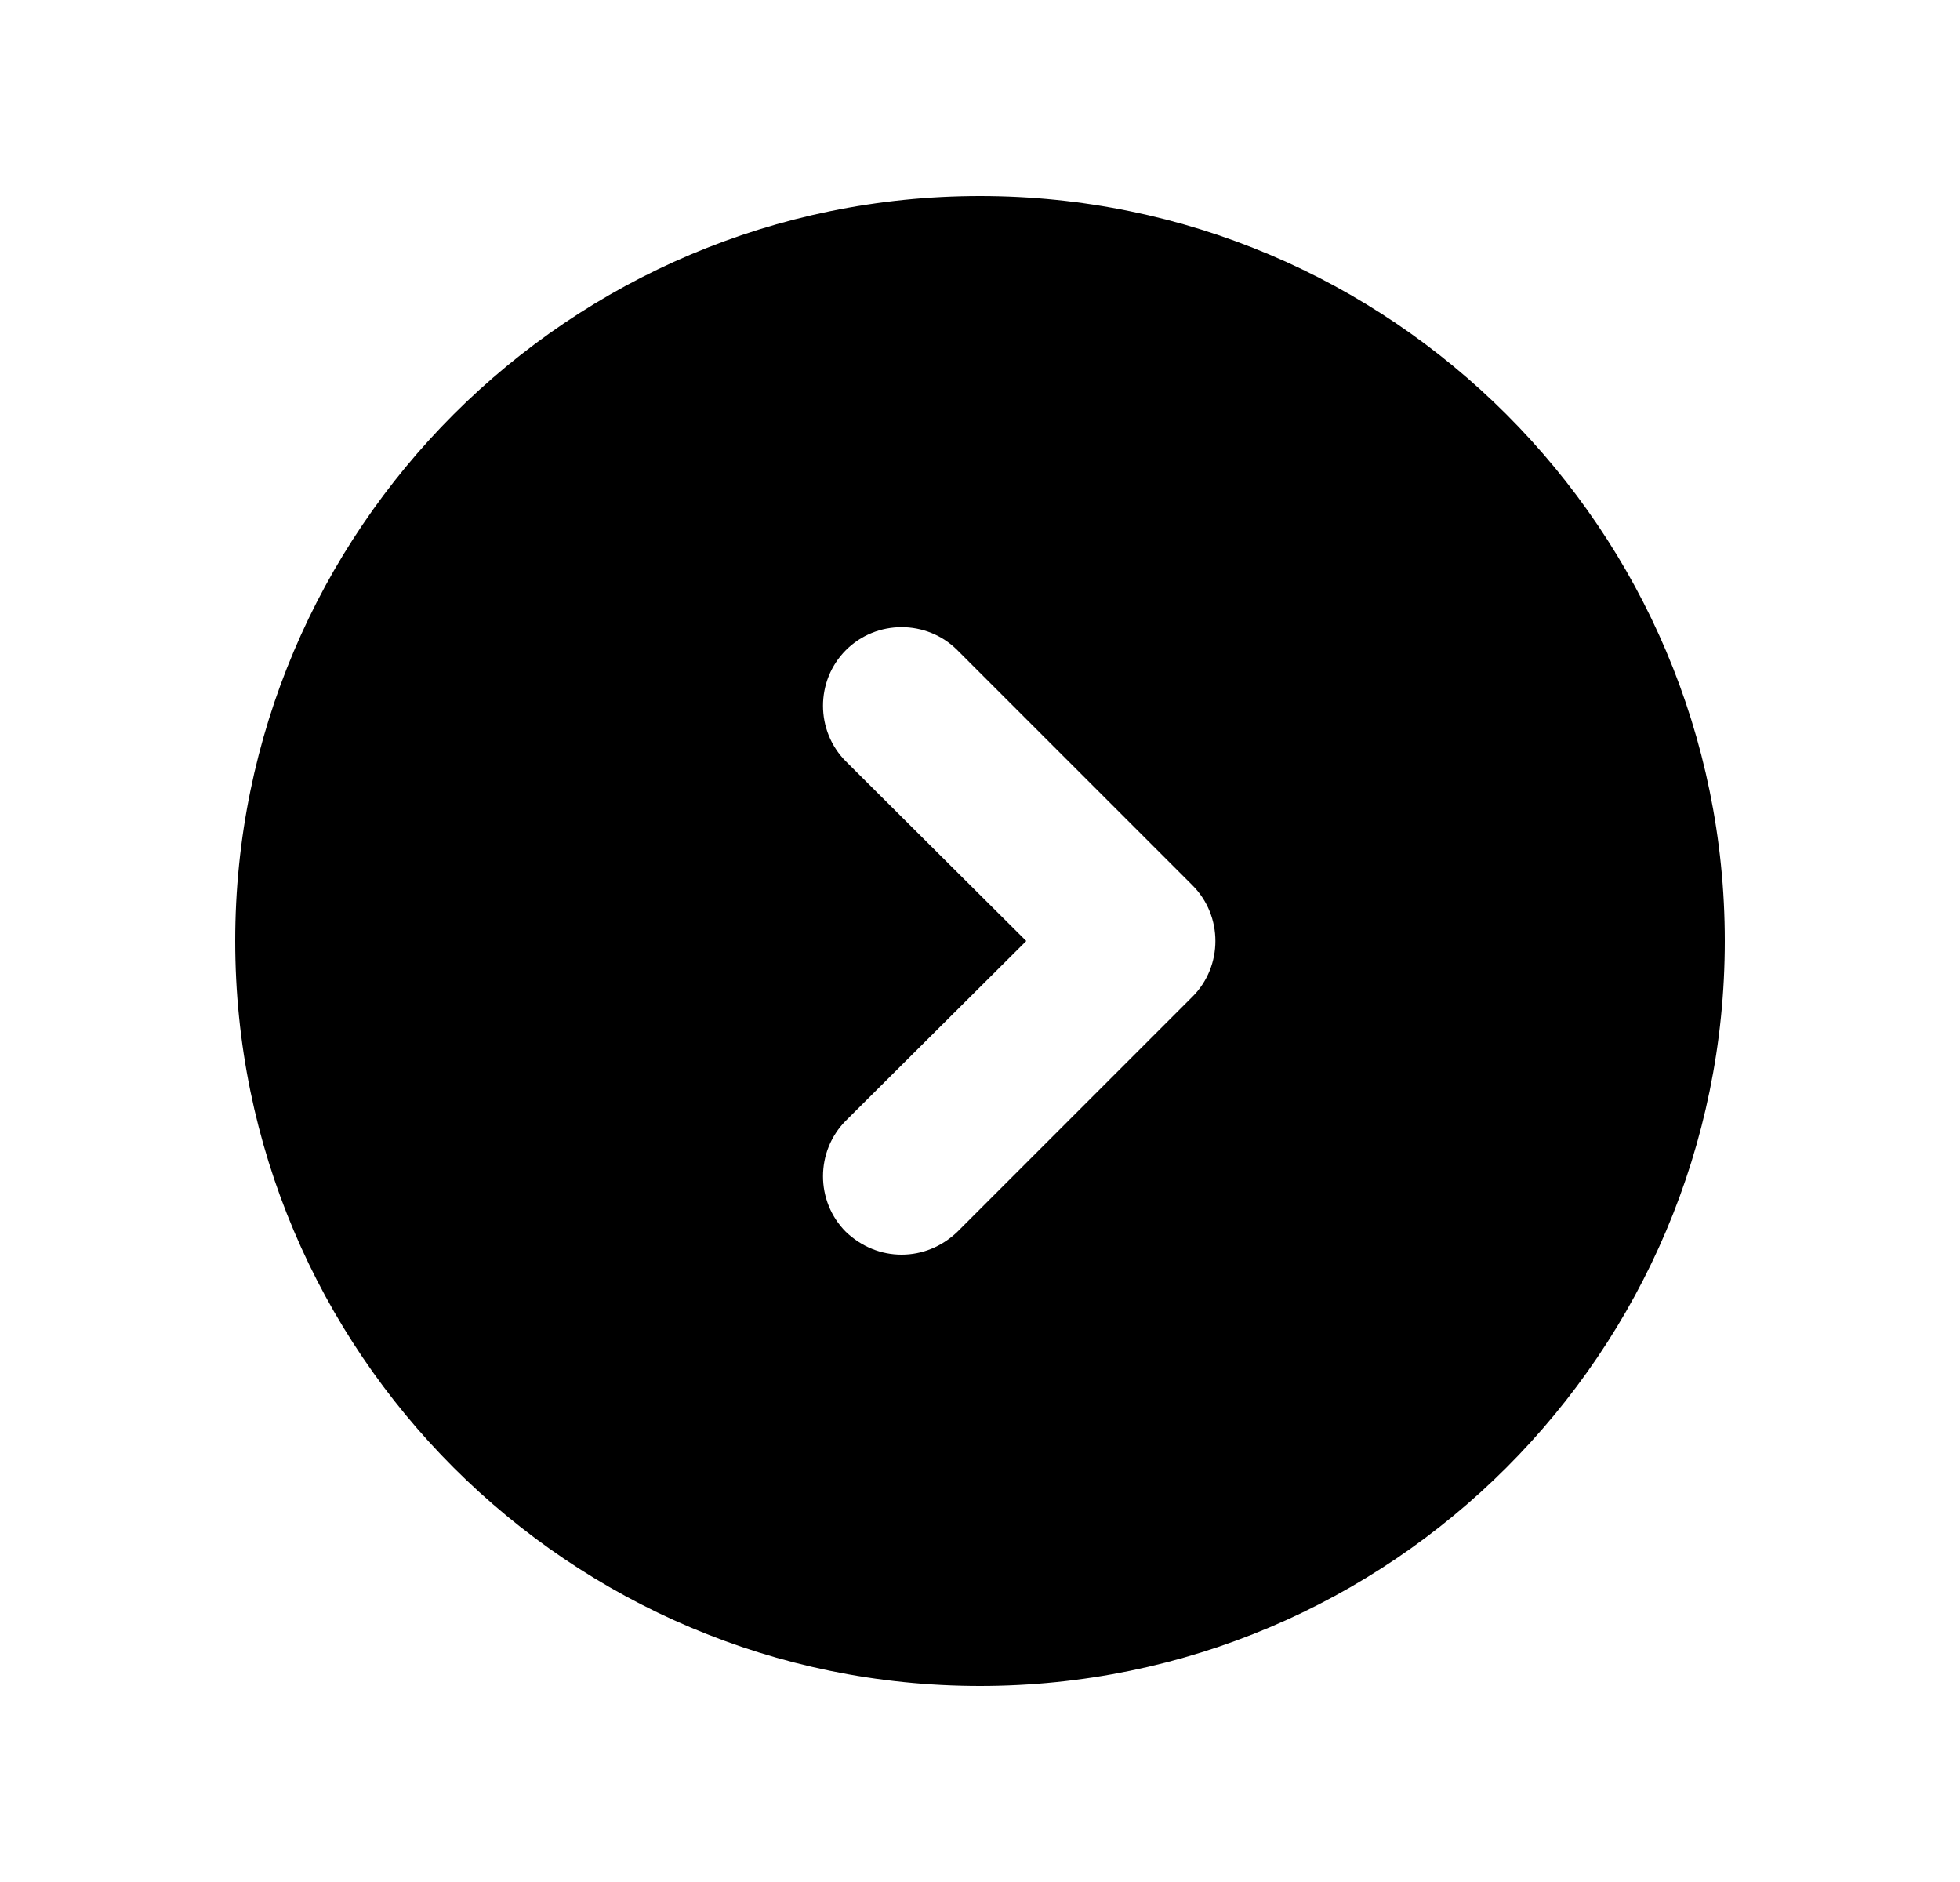 <svg width="25" height="24" viewBox="0 0 25 24" fill="none" xmlns="http://www.w3.org/2000/svg">
<path d="M12.5 2.5C7.26 2.5 3 6.76 3 12C3 17.24 7.26 21.5 12.5 21.5C17.74 21.5 22 17.24 22 12C22 6.76 17.74 2.5 12.5 2.5ZM15.21 12.71L12.21 15.71C12.01 15.9 11.76 16 11.5 16C11.24 16 10.99 15.9 10.79 15.71C10.4 15.32 10.4 14.68 10.79 14.29L13.09 12L10.79 9.71C10.4 9.32 10.4 8.68 10.79 8.29C11.18 7.9 11.82 7.9 12.21 8.29L15.21 11.29C15.6 11.68 15.6 12.32 15.21 12.71Z" fill="black"/>
</svg>
